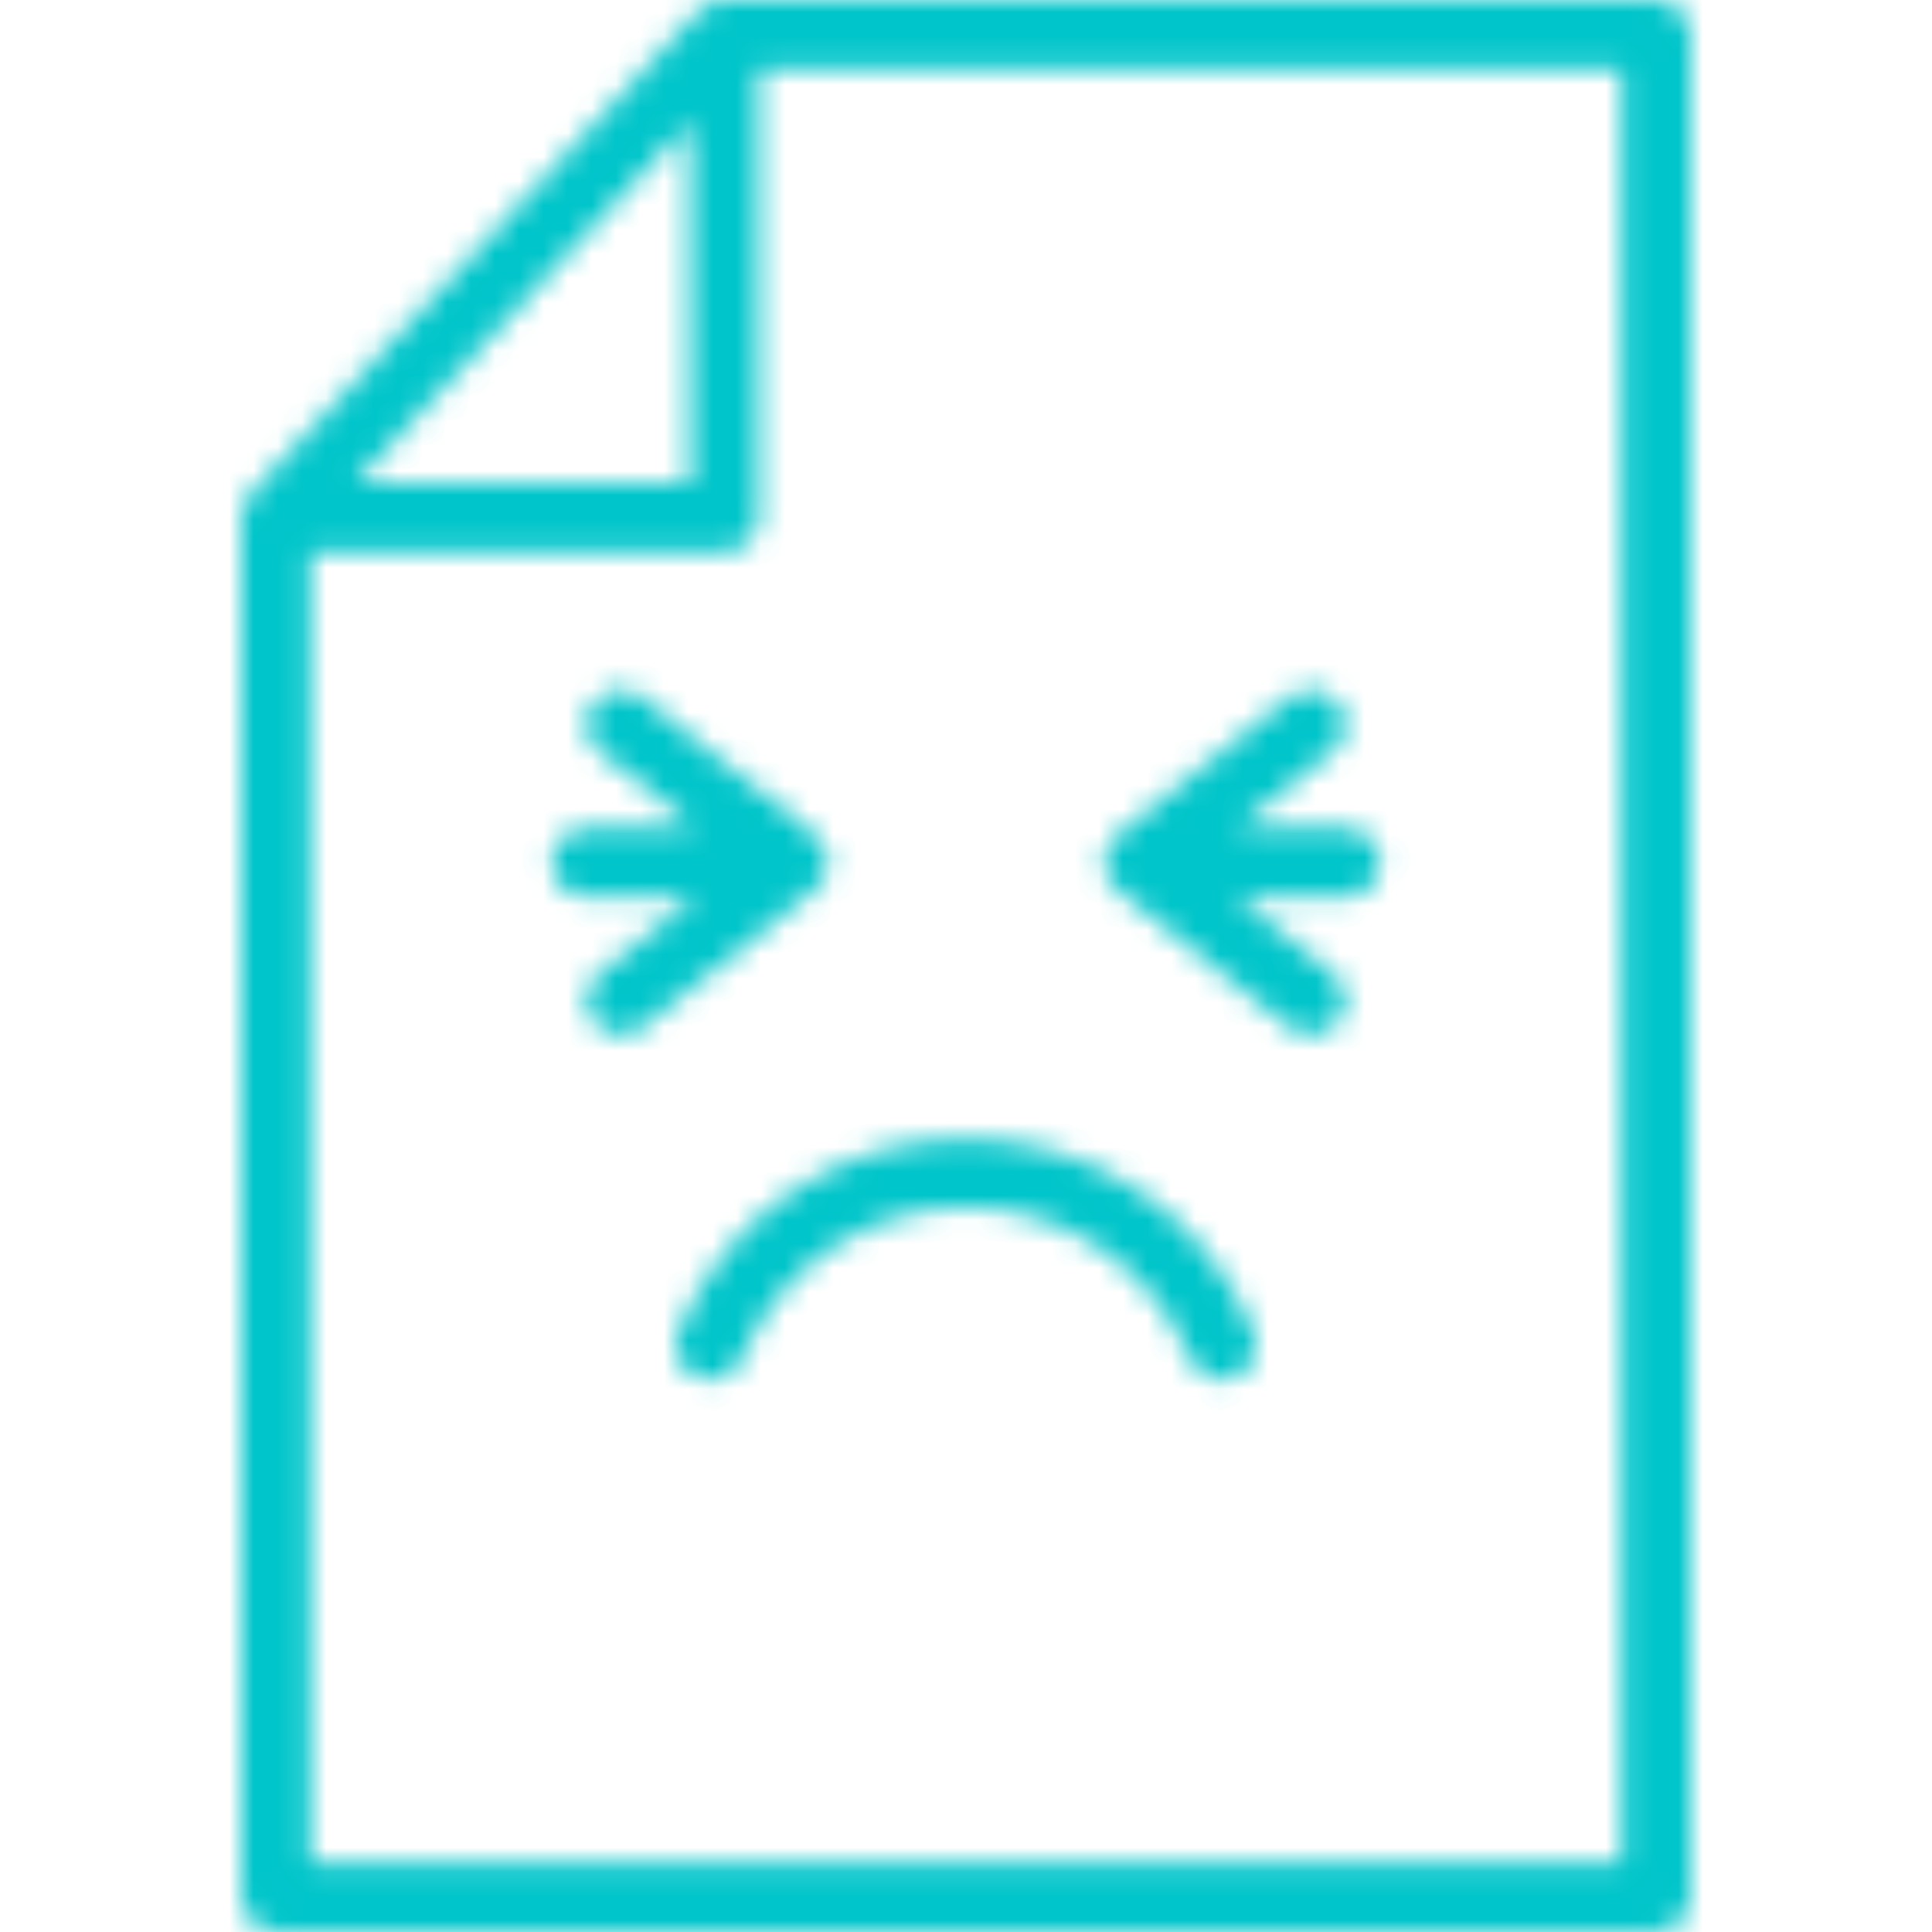 <svg width="80" height="80" viewBox="0 0 80 80" fill="none" xmlns="http://www.w3.org/2000/svg">
<mask id="mask0_1125_26203" style="mask-type:alpha" maskUnits="userSpaceOnUse" x="10" y="0" width="60" height="80">
<path fill-rule="evenodd" clip-rule="evenodd" d="M10.11 20.908C10.116 20.886 10.122 20.864 10.131 20.843C10.192 20.701 10.275 20.571 10.379 20.456L28.95 0.455C28.956 0.449 28.971 0.439 28.971 0.439C29 0.413 29.03 0.389 29.061 0.367C29.158 0.28 29.267 0.206 29.384 0.15C29.431 0.129 29.478 0.111 29.527 0.096C29.653 0.05 29.784 0.024 29.917 0.017C29.93 0.017 29.943 0.013 29.956 0.009C29.97 0.004 29.984 0 30 0H68.571C69.36 0 70 0.64 70 1.429V78.571C70 79.36 69.36 80 68.571 80H11.429C10.64 80 10 79.36 10 78.571V21.429C10 21.414 10.004 21.401 10.008 21.387L10.008 21.387C10.012 21.375 10.016 21.362 10.016 21.348C10.024 21.215 10.051 21.083 10.096 20.957C10.101 20.941 10.106 20.925 10.11 20.908L10.11 20.908ZM28.571 20V5.067L14.704 20H28.571ZM12.857 22.857H30C30.789 22.857 31.429 22.218 31.429 21.429V2.857H67.143V77.143H12.857V22.857ZM34.056 36.446C33.986 36.567 33.899 36.678 33.796 36.773C33.787 36.781 33.781 36.791 33.775 36.8C33.768 36.811 33.761 36.822 33.75 36.83L26.607 42.544C25.991 43.037 25.091 42.937 24.599 42.321C24.106 41.706 24.206 40.806 24.821 40.313L28.784 37.143H24.286C23.497 37.143 22.857 36.503 22.857 35.714C22.857 34.925 23.497 34.286 24.286 34.286H28.784L24.821 31.114C24.206 30.622 24.106 29.722 24.599 29.106C25.091 28.49 25.991 28.39 26.607 28.883L33.75 34.597C33.761 34.605 33.768 34.616 33.775 34.627C33.781 34.636 33.787 34.646 33.796 34.654C33.899 34.75 33.986 34.861 34.056 34.983C34.091 35.028 34.123 35.076 34.151 35.126C34.33 35.497 34.33 35.931 34.151 36.303C34.123 36.352 34.09 36.4 34.056 36.446ZM55.714 34.286H51.216L55.179 31.115C55.794 30.623 55.894 29.723 55.401 29.107C54.909 28.491 54.009 28.392 53.393 28.885L46.25 34.599C46.239 34.607 46.232 34.618 46.225 34.629C46.219 34.638 46.213 34.648 46.204 34.655C46.101 34.751 46.014 34.861 45.944 34.983C45.91 35.029 45.877 35.076 45.849 35.126C45.67 35.497 45.67 35.931 45.849 36.303C45.877 36.352 45.91 36.4 45.944 36.446C46.014 36.567 46.101 36.678 46.204 36.773C46.208 36.777 46.212 36.782 46.216 36.786C46.219 36.791 46.222 36.795 46.225 36.8C46.232 36.811 46.239 36.822 46.25 36.83L53.393 42.544C54.009 43.037 54.909 42.937 55.401 42.321C55.894 41.706 55.794 40.806 55.179 40.313L51.216 37.143H55.714C56.503 37.143 57.143 36.503 57.143 35.714C57.143 34.925 56.503 34.286 55.714 34.286ZM28.078 55.179C30.032 50.312 34.756 47.127 40 47.143C45.244 47.127 49.968 50.312 51.922 55.179C52.117 55.652 52.043 56.195 51.729 56.599C51.415 57.005 50.907 57.21 50.4 57.137C49.892 57.065 49.462 56.726 49.273 56.25C47.746 52.469 44.077 49.994 40 49.994C35.923 49.994 32.254 52.469 30.727 56.25C30.428 56.976 29.599 57.324 28.871 57.03C28.143 56.736 27.789 55.908 28.078 55.179Z" fill="white"/>
</mask>
<g mask="url(#mask0_1125_26203)">
<rect x="-2.652" y="-9.515" width="90.667" height="93.333" fill="#00C5CA"/>
</g>
</svg>
